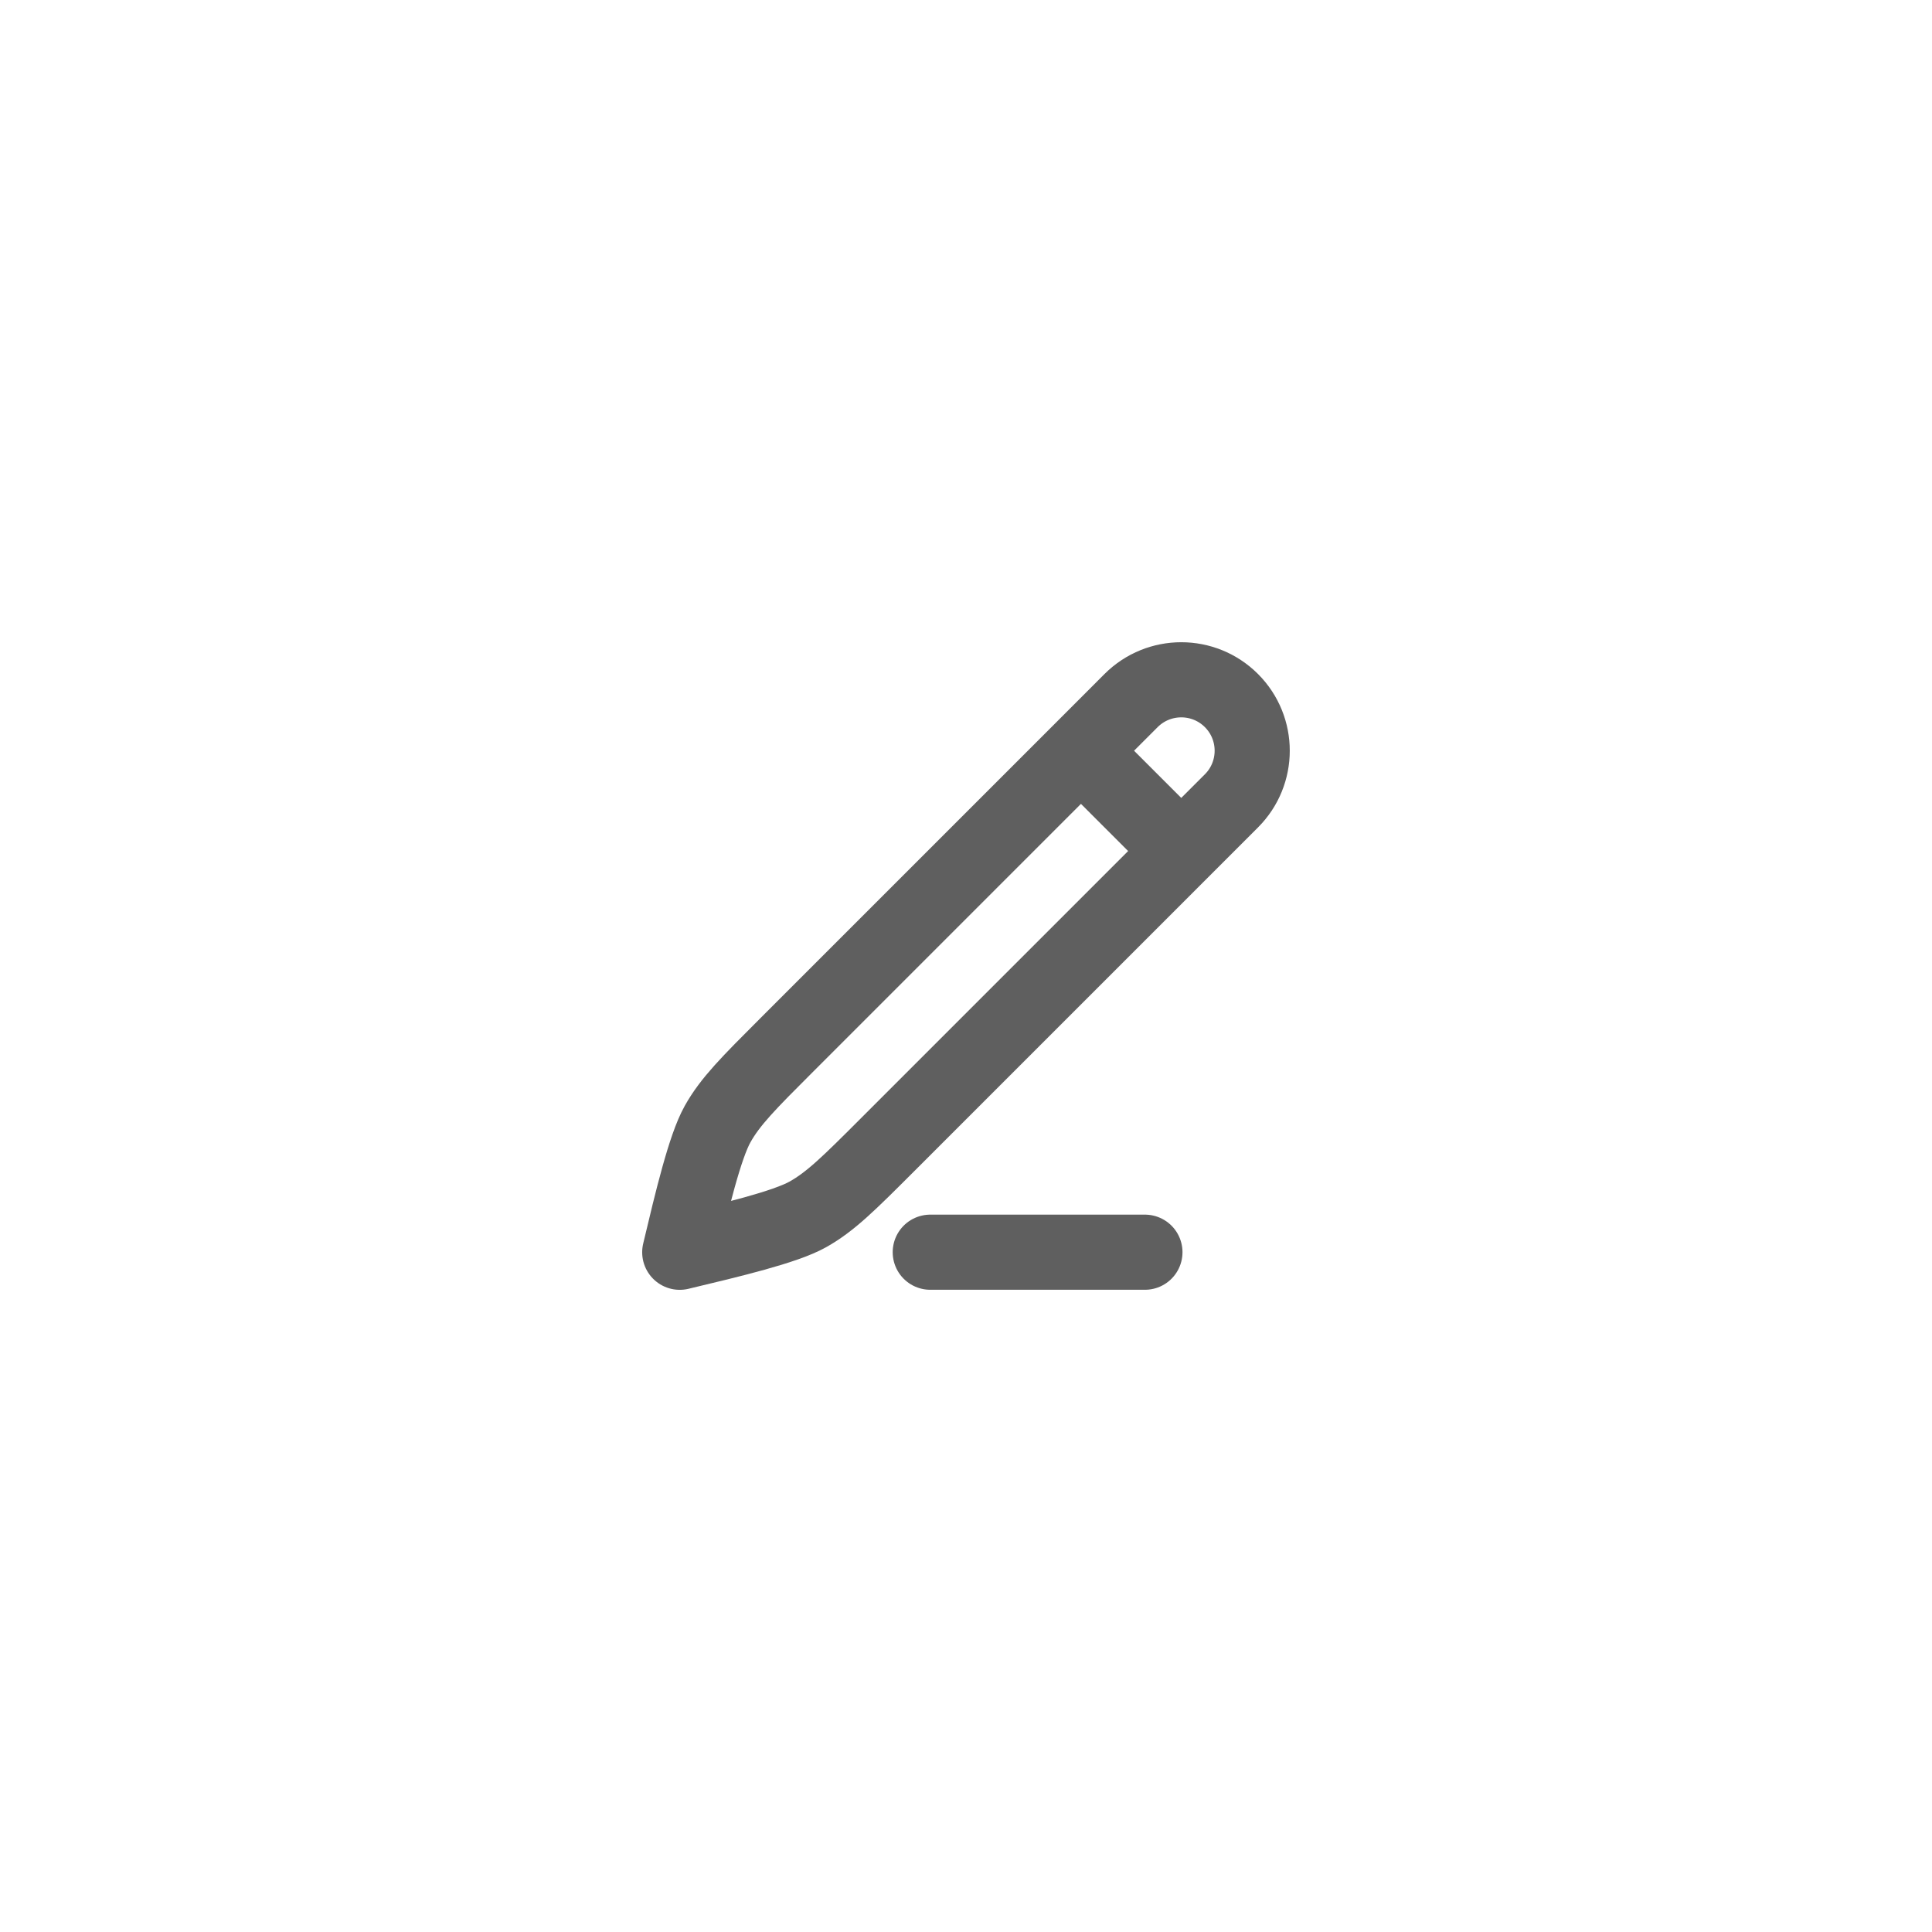 <svg width="36" height="36" viewBox="0 0 36 36" fill="none" xmlns="http://www.w3.org/2000/svg">
<g filter="url(#filter0_d_20441_68436)">
<rect x="6" y="5" width="24" height="24" rx="4" fill="white" shape-rendering="crispEdges"/>
<path d="M20.142 12.989L21.076 12.054C21.593 11.538 22.43 11.538 22.946 12.054C23.462 12.57 23.462 13.407 22.946 13.923L22.011 14.858M20.142 12.989L14.653 18.478C13.956 19.175 13.607 19.523 13.37 19.948C13.133 20.372 12.894 21.375 12.666 22.334C13.625 22.105 14.627 21.867 15.052 21.629C15.476 21.392 15.825 21.044 16.522 20.347L22.011 14.858M20.142 12.989L22.011 14.858" stroke="#5F5F5F" stroke-width="1.4" stroke-linecap="round" stroke-linejoin="round"/>
<path d="M17.334 22.333H21.334" stroke="#5F5F5F" stroke-width="1.4" stroke-linecap="round"/>
</g>
<defs>
<filter id="filter0_d_20441_68436" x="0" y="0" width="36" height="36" filterUnits="userSpaceOnUse" color-interpolation-filters="sRGB">
<feFlood flood-opacity="0" result="BackgroundImageFix"/>
<feColorMatrix in="SourceAlpha" type="matrix" values="0 0 0 0 0 0 0 0 0 0 0 0 0 0 0 0 0 0 127 0" result="hardAlpha"/>
<feOffset dy="1"/>
<feGaussianBlur stdDeviation="3"/>
<feComposite in2="hardAlpha" operator="out"/>
<feColorMatrix type="matrix" values="0 0 0 0 0 0 0 0 0 0 0 0 0 0 0 0 0 0 0.1 0"/>
<feBlend mode="normal" in2="BackgroundImageFix" result="effect1_dropShadow_20441_68436"/>
<feBlend mode="normal" in="SourceGraphic" in2="effect1_dropShadow_20441_68436" result="shape"/>
</filter>
</defs>
</svg>
